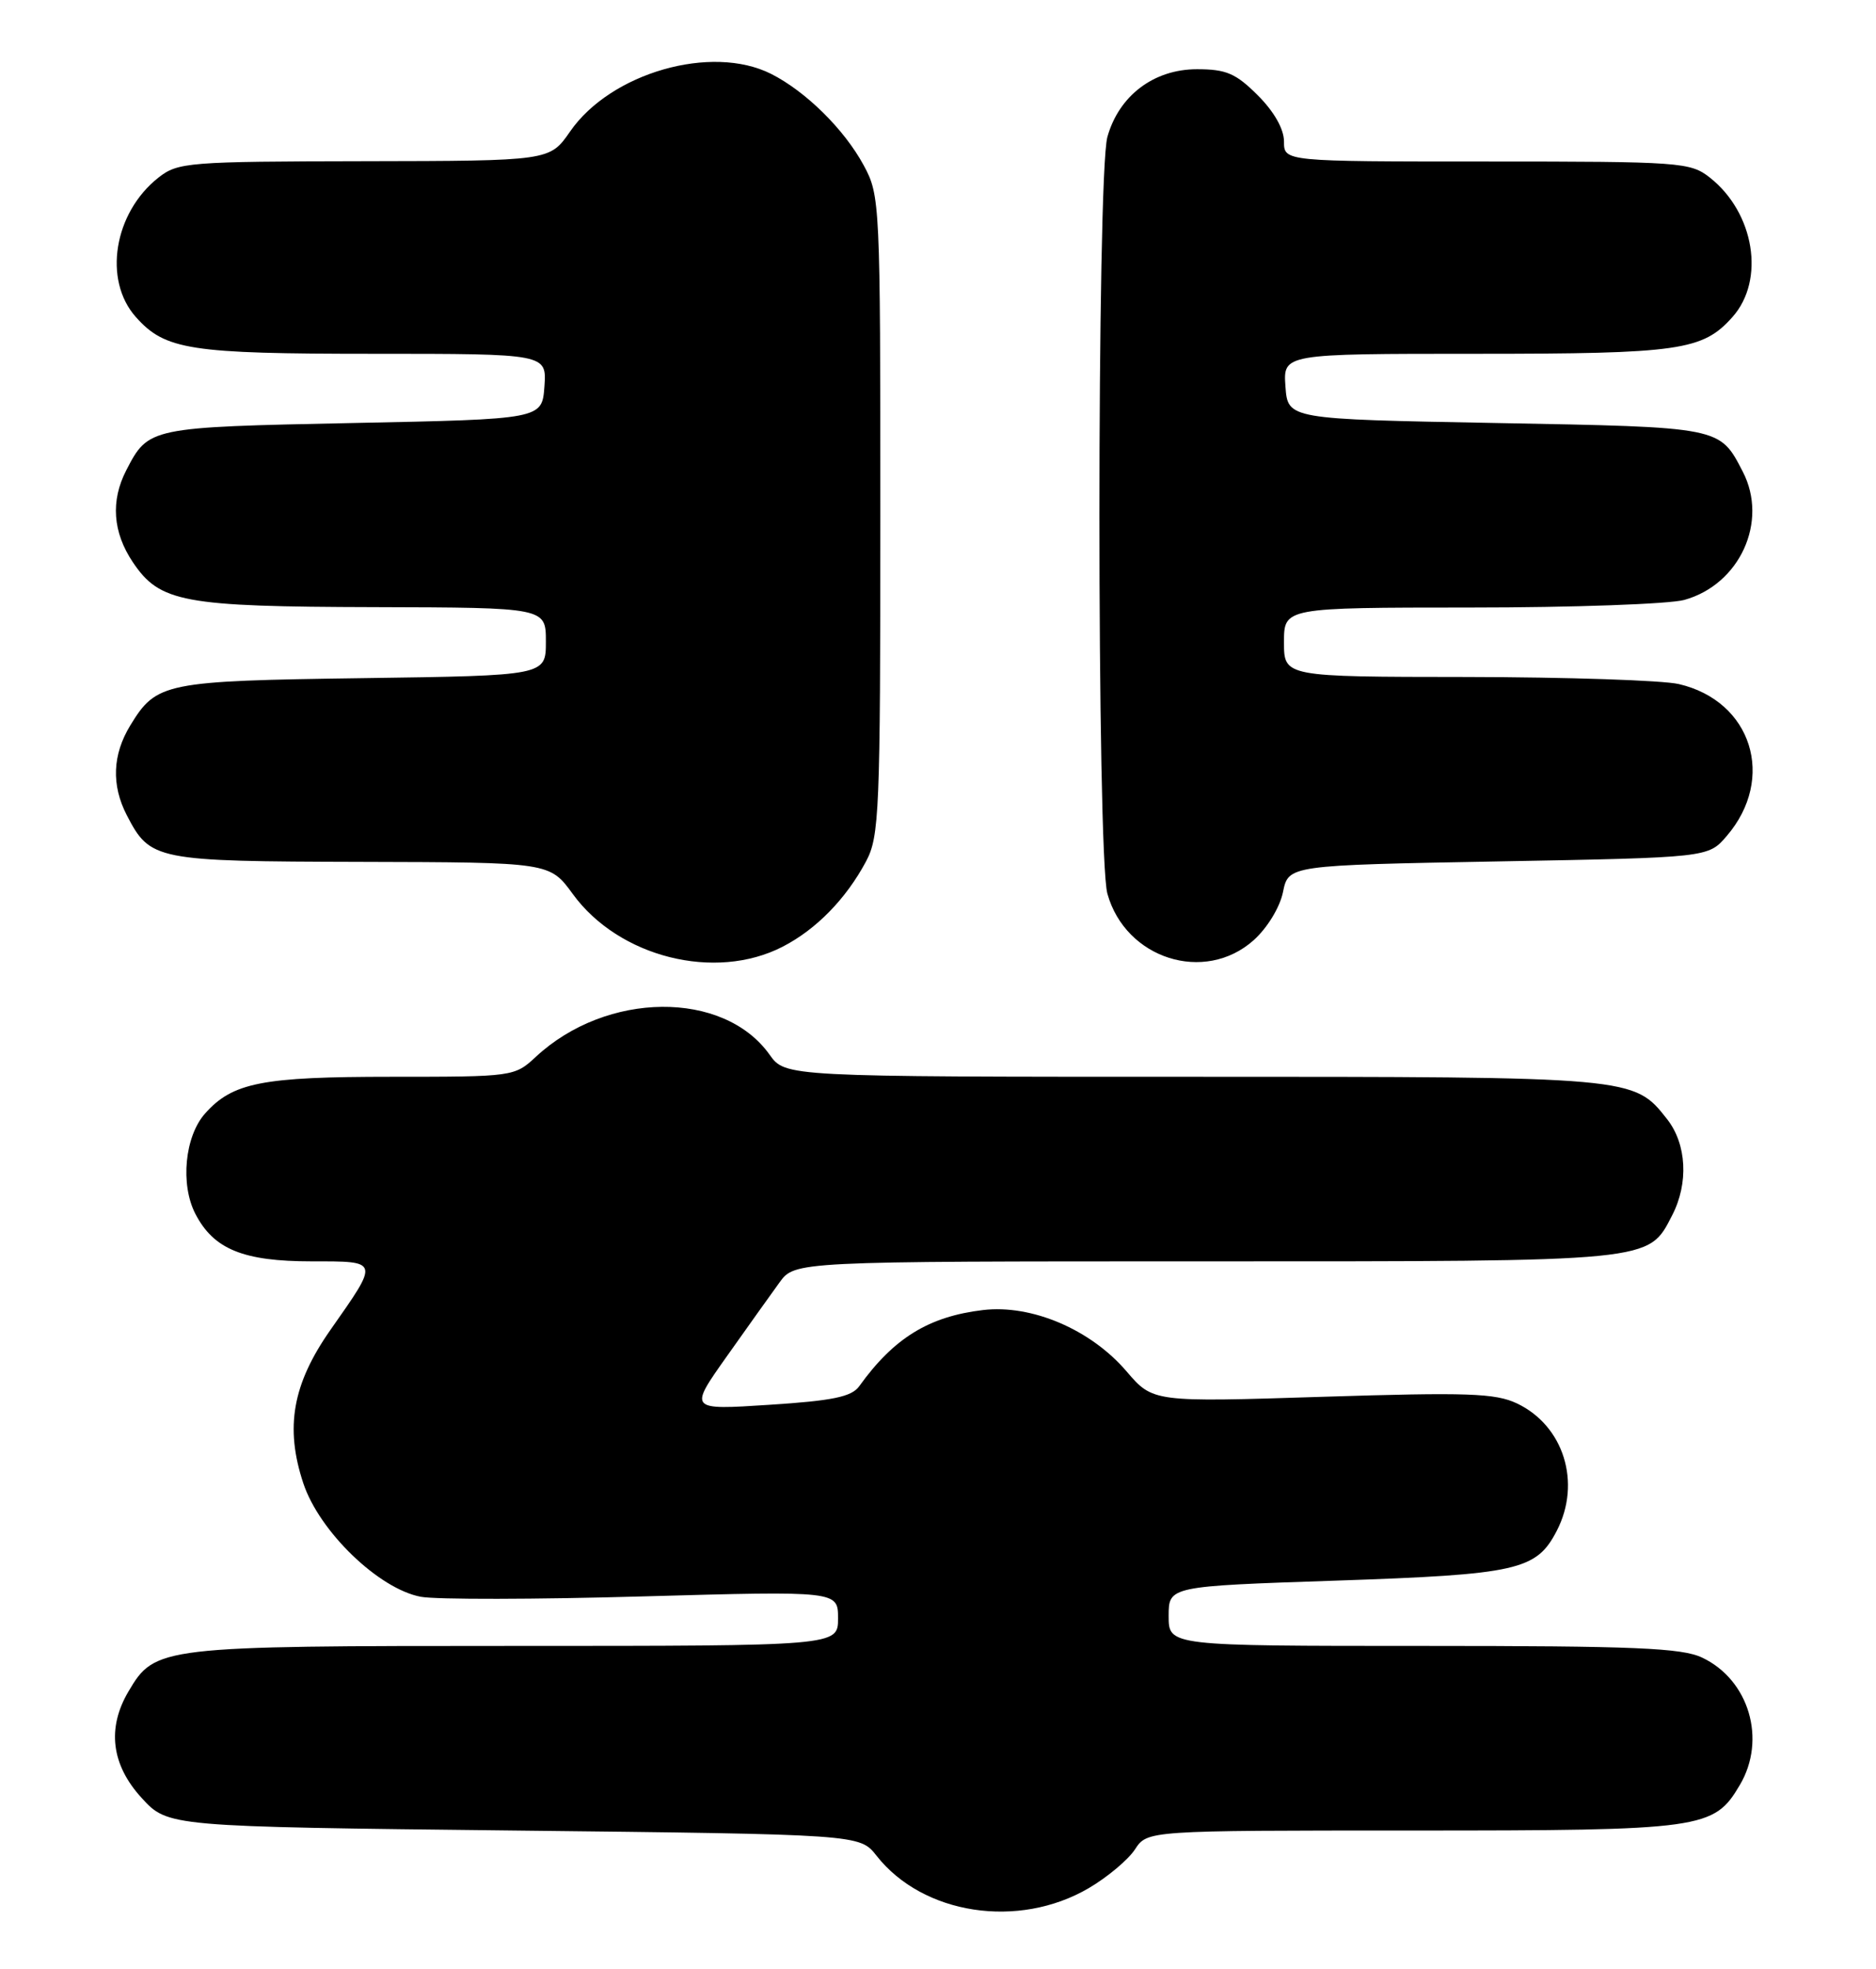 <?xml version="1.0" encoding="UTF-8" standalone="no"?>
<!DOCTYPE svg PUBLIC "-//W3C//DTD SVG 1.1//EN" "http://www.w3.org/Graphics/SVG/1.1/DTD/svg11.dtd" >
<svg xmlns="http://www.w3.org/2000/svg" xmlns:xlink="http://www.w3.org/1999/xlink" version="1.1" viewBox="0 0 244 256">
 <g >
 <path fill="currentColor"
d=" M 141.61 245.49 C 144.03 244.07 146.74 241.80 147.62 240.45 C 149.23 238.00 149.23 238.00 183.71 238.00 C 221.54 238.00 222.91 237.81 226.29 232.08 C 229.79 226.17 227.49 218.41 221.39 215.52 C 218.74 214.26 212.61 214.00 185.10 214.00 C 152.00 214.00 152.00 214.00 152.00 210.12 C 152.00 206.24 152.00 206.24 173.75 205.51 C 197.40 204.71 199.83 204.16 202.48 199.03 C 205.71 192.79 203.39 185.36 197.30 182.47 C 194.49 181.14 190.87 181.01 171.99 181.61 C 149.96 182.31 149.96 182.31 146.52 178.30 C 141.87 172.86 134.19 169.58 127.85 170.33 C 120.80 171.17 116.25 173.97 111.75 180.24 C 110.76 181.61 108.31 182.12 100.05 182.65 C 89.59 183.33 89.59 183.33 94.49 176.41 C 97.18 172.61 100.28 168.26 101.38 166.75 C 103.38 164.00 103.38 164.00 156.74 164.00 C 215.28 164.00 214.35 164.09 217.48 158.03 C 219.65 153.84 219.38 148.76 216.83 145.51 C 212.49 139.99 212.56 140.00 155.10 140.00 C 102.14 140.00 102.14 140.00 100.09 137.12 C 94.10 128.72 78.89 128.86 69.70 137.40 C 66.92 139.98 66.75 140.00 50.92 140.00 C 34.08 140.00 30.25 140.75 26.67 144.78 C 24.03 147.75 23.43 153.99 25.41 157.82 C 27.79 162.43 31.64 164.00 40.56 164.00 C 49.40 164.00 49.35 163.83 43.00 172.88 C 38.04 179.95 37.04 185.59 39.45 192.85 C 41.53 199.12 49.26 206.58 54.73 207.61 C 56.70 207.98 69.72 207.96 83.66 207.56 C 109.00 206.85 109.00 206.85 109.00 210.42 C 109.00 214.00 109.00 214.00 66.90 214.00 C 20.75 214.00 20.16 214.07 16.71 219.92 C 13.89 224.69 14.48 229.46 18.42 233.76 C 21.84 237.50 21.84 237.50 66.83 238.00 C 111.82 238.50 111.82 238.50 114.00 241.27 C 120.04 248.96 132.46 250.85 141.61 245.49 Z  M 101.79 123.09 C 106.15 120.85 110.04 116.87 112.64 112.00 C 114.37 108.75 114.50 105.57 114.50 67.00 C 114.50 26.36 114.46 25.42 112.34 21.50 C 109.80 16.81 104.81 11.89 100.30 9.61 C 92.54 5.70 79.42 9.47 74.14 17.11 C 71.50 20.92 71.50 20.92 47.38 20.96 C 24.47 21.00 23.14 21.10 20.61 23.09 C 14.81 27.66 13.38 36.41 17.67 41.22 C 21.48 45.50 24.70 46.00 48.53 46.00 C 71.11 46.00 71.11 46.00 70.81 50.25 C 70.50 54.50 70.50 54.50 45.90 55.00 C 19.43 55.54 19.31 55.56 16.43 61.13 C 14.37 65.11 14.66 69.20 17.28 73.10 C 20.79 78.32 23.81 78.88 48.75 78.94 C 71.00 79.00 71.00 79.00 71.00 83.42 C 71.00 87.84 71.00 87.84 47.25 88.17 C 21.39 88.53 20.35 88.74 16.95 94.31 C 14.62 98.13 14.47 102.07 16.49 105.99 C 19.54 111.87 20.16 111.99 46.97 112.06 C 71.50 112.12 71.50 112.12 74.50 116.24 C 80.49 124.46 93.01 127.61 101.79 123.09 Z  M 163.06 122.24 C 164.83 120.65 166.46 117.98 166.87 115.99 C 167.58 112.50 167.58 112.50 194.88 112.00 C 222.18 111.50 222.18 111.50 224.58 108.70 C 231.02 101.21 227.85 91.14 218.35 88.94 C 216.23 88.45 203.81 88.04 190.75 88.02 C 167.00 88.00 167.00 88.00 167.00 83.50 C 167.00 79.00 167.00 79.00 191.25 78.99 C 204.59 78.99 217.11 78.54 219.07 78.00 C 226.29 75.99 230.02 67.81 226.68 61.34 C 223.65 55.48 223.94 55.54 194.60 55.00 C 167.50 54.50 167.50 54.50 167.19 50.25 C 166.89 46.00 166.89 46.00 191.97 46.00 C 218.46 46.00 221.46 45.57 225.33 41.22 C 229.62 36.41 228.19 27.66 222.39 23.09 C 219.85 21.09 218.59 21.00 193.37 21.00 C 167.00 21.00 167.00 21.00 167.00 18.40 C 167.00 16.78 165.72 14.52 163.60 12.40 C 160.74 9.54 159.49 9.00 155.68 9.00 C 150.07 9.00 145.53 12.44 144.03 17.81 C 142.65 22.79 142.65 111.21 144.03 116.19 C 146.39 124.67 156.68 127.94 163.06 122.24 Z "/>
</g>
</svg>